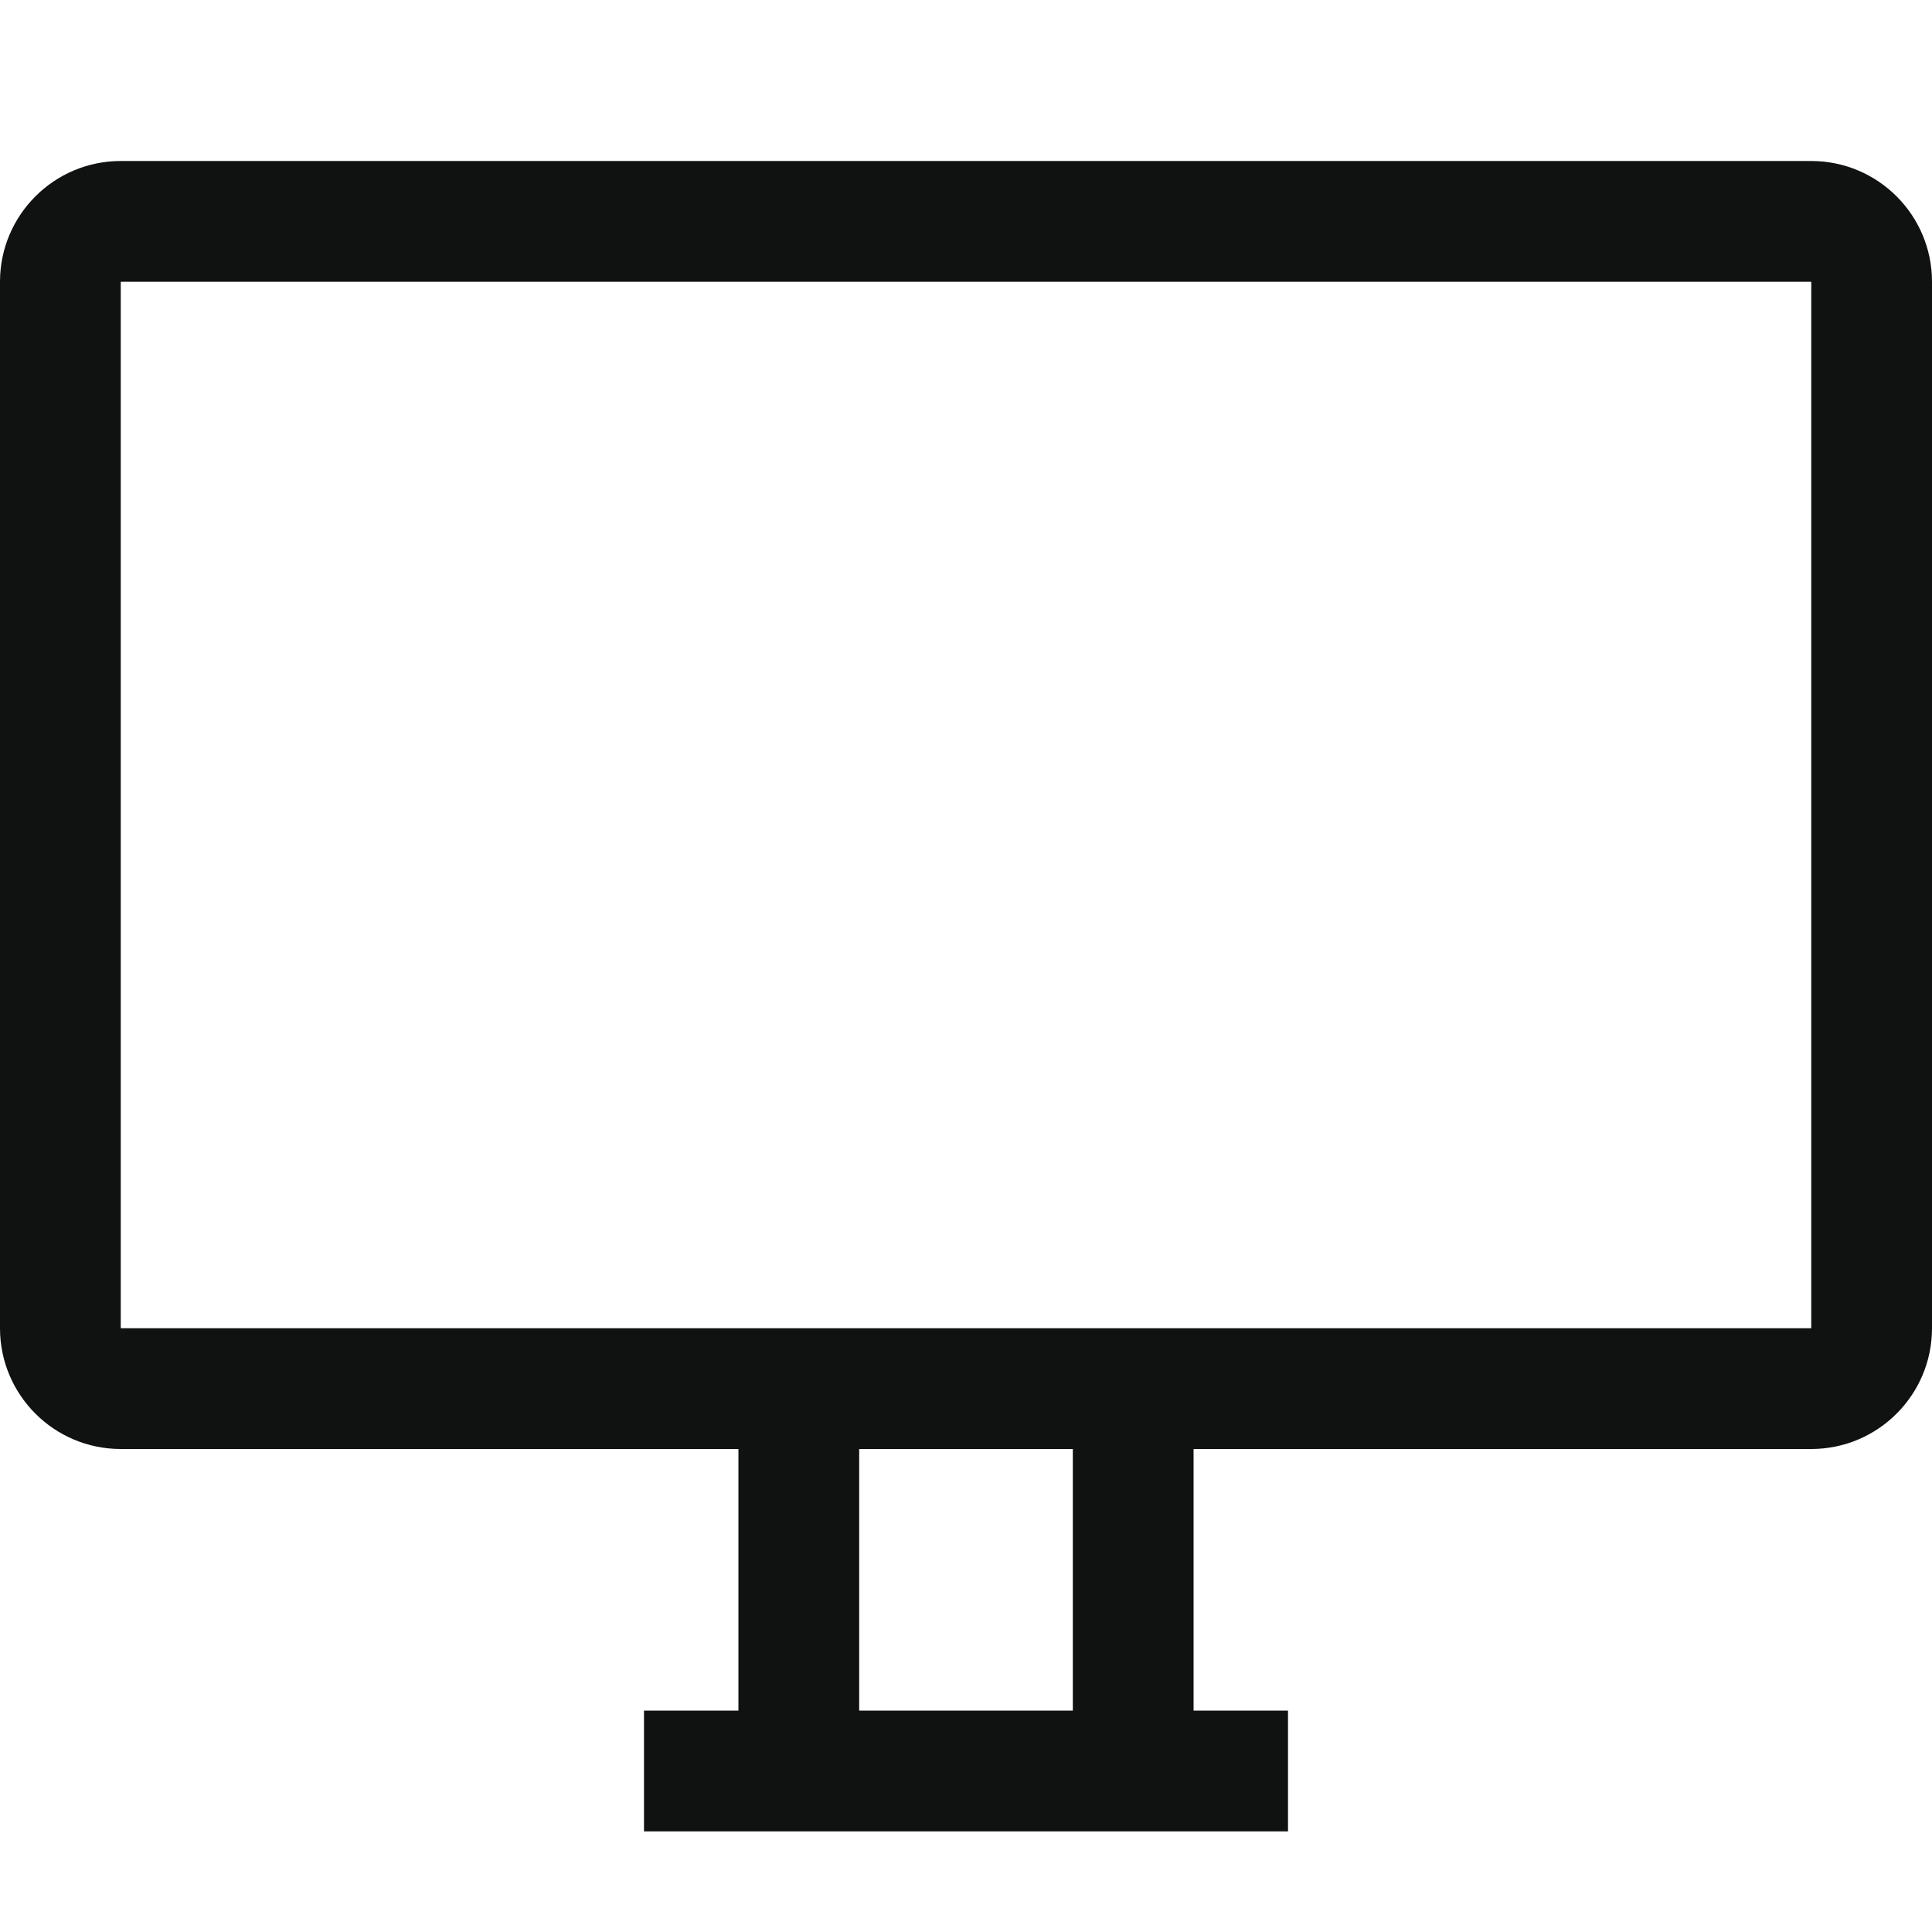 <svg width="24" height="24" viewBox="0 0 24 24" fill="none" xmlns="http://www.w3.org/2000/svg">
<path fill-rule="evenodd" clip-rule="evenodd" d="M22.5 3.5H1.5V16.5H22.5V3.5ZM1.5 2C0.672 2 0 2.672 0 3.5V16.5C0 17.328 0.672 18 1.5 18H22.5C23.328 18 24 17.328 24 16.5V3.5C24 2.672 23.328 2 22.5 2H1.5Z" fill="#101111"/>
<path fill-rule="evenodd" clip-rule="evenodd" d="M9.173 21.25H8V22.75H16V21.25H14.827V18H13.327V21.25H10.673V18H9.173V21.25Z" fill="#101111"/>
</svg>
